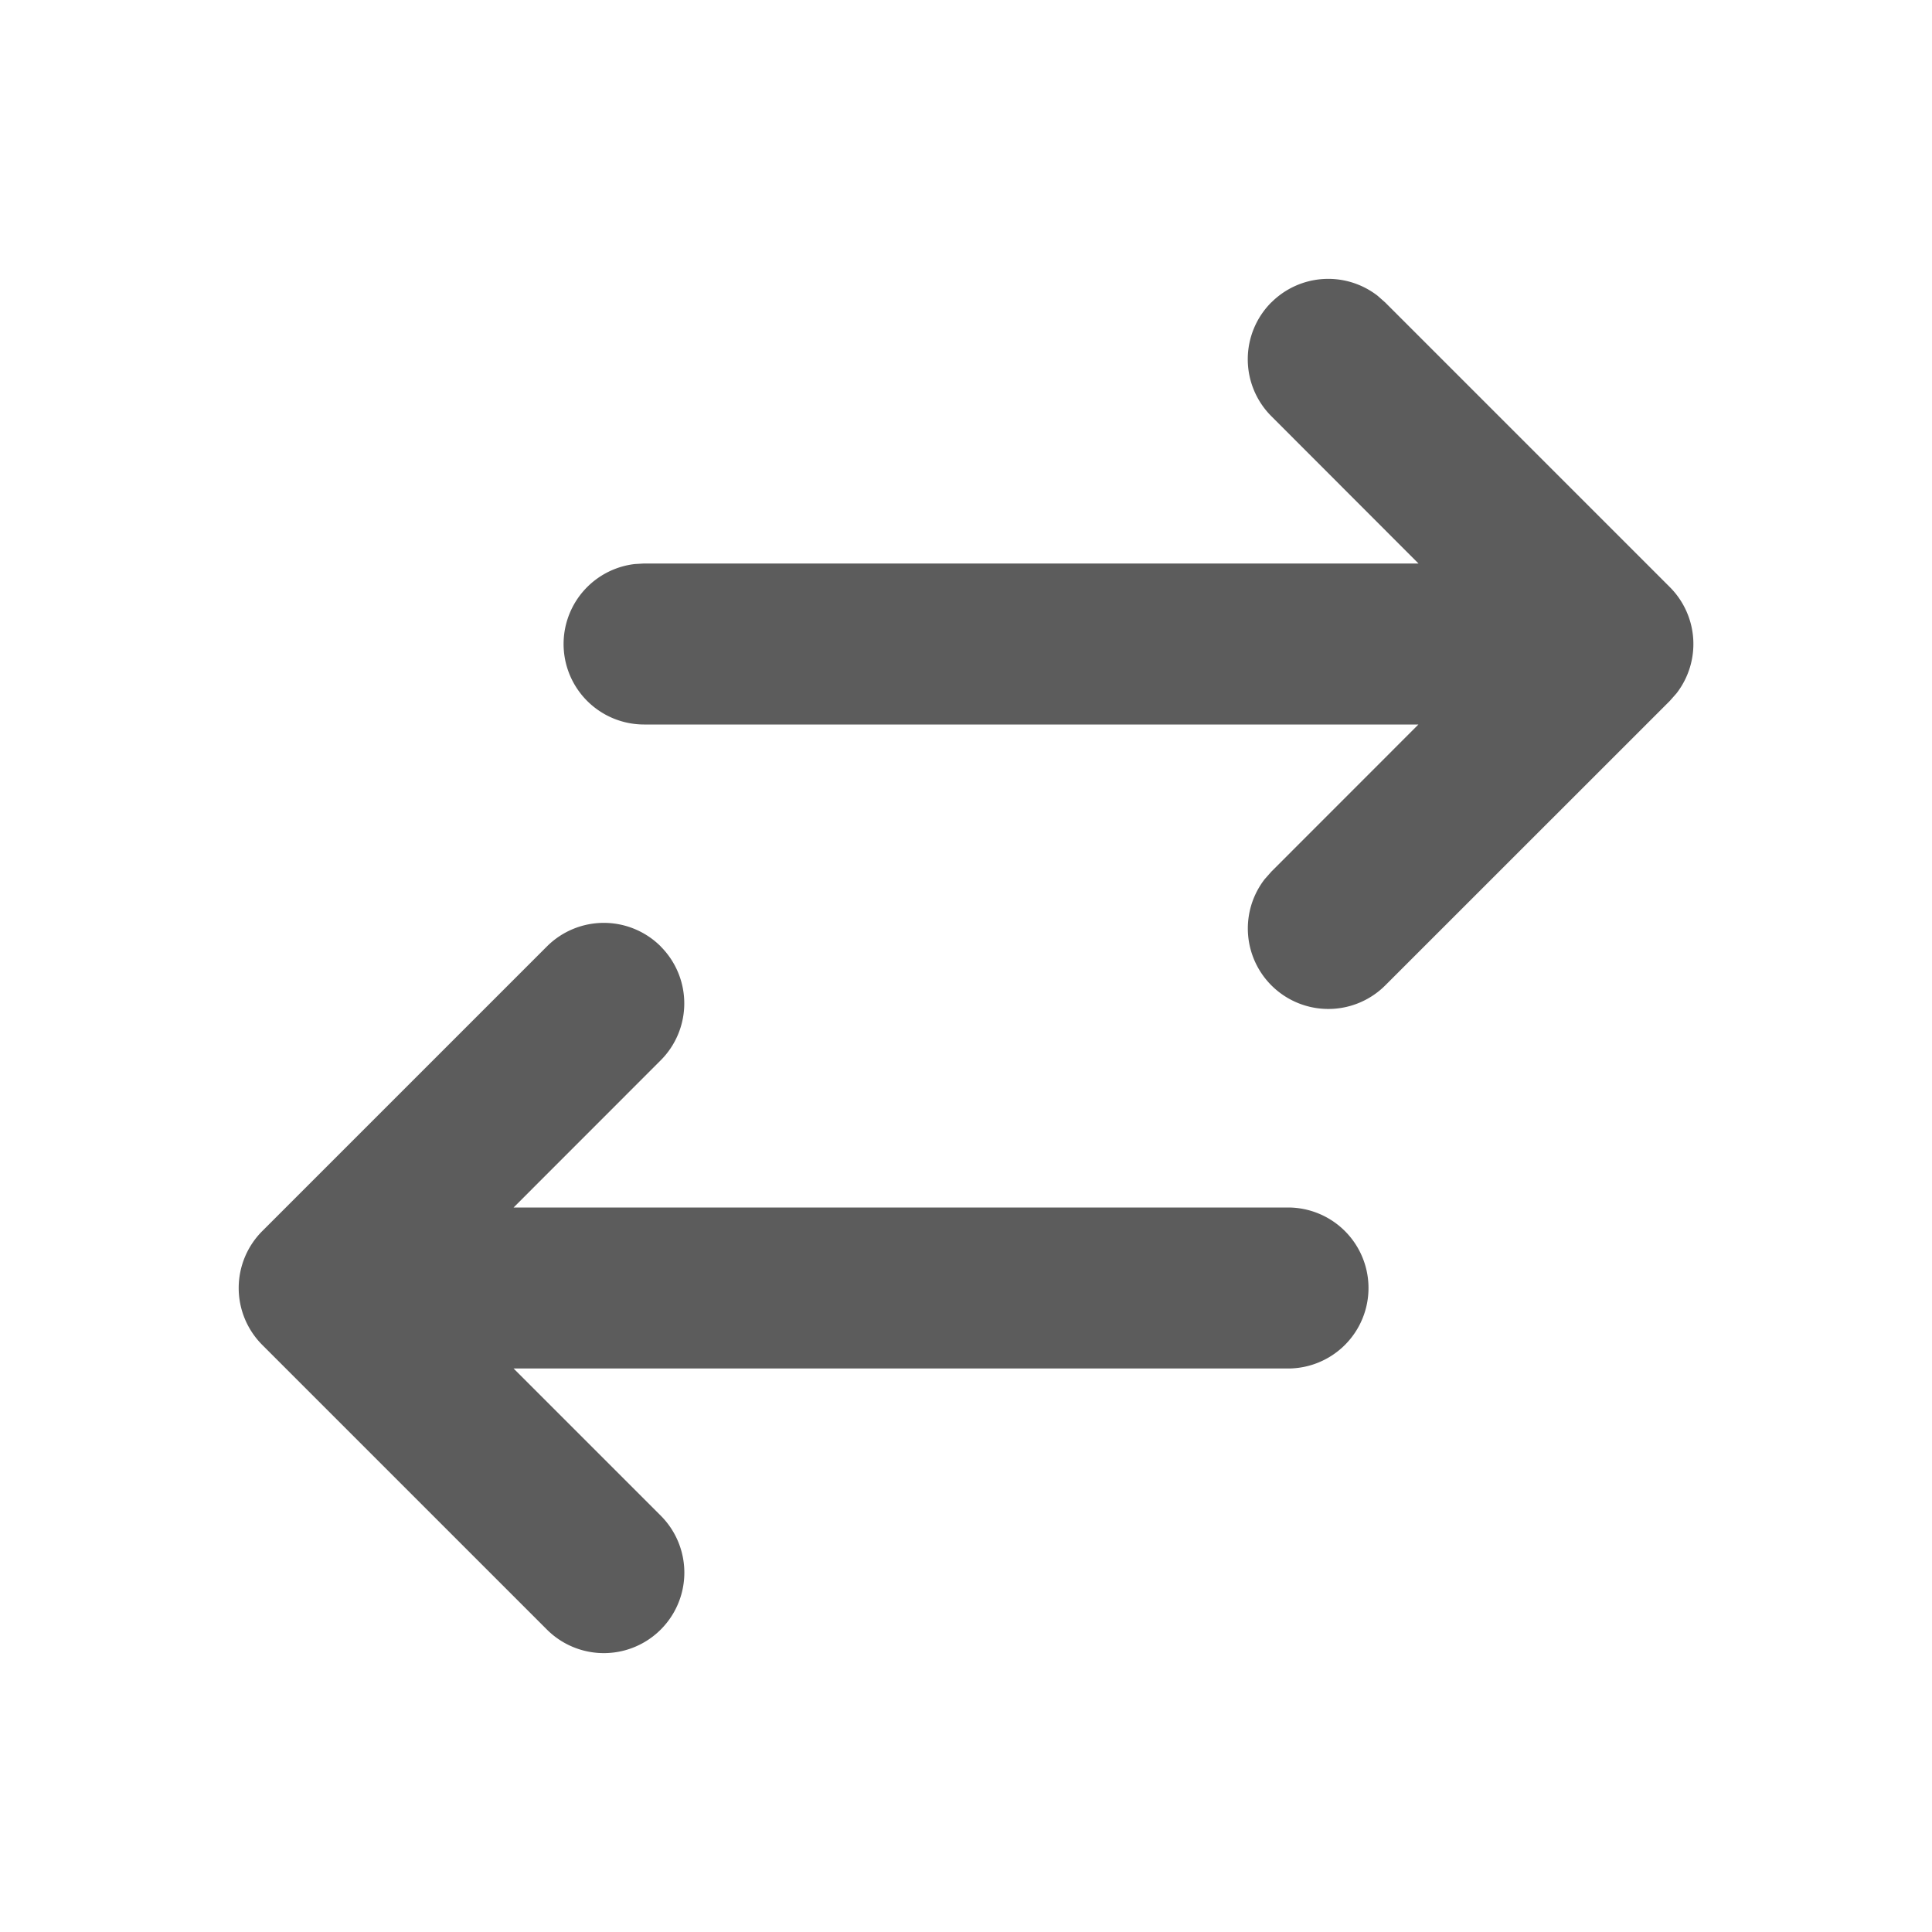 <svg xmlns='http://www.w3.org/2000/svg' width='24' height='24' viewBox='0 0 24 24'>
<g fill='none' fill-rule='nonzero'>
<path d='M24 0v24H0V0h24ZM12.593 23.258l-.011.002-.071.035-.02.004-.014-.004-.071-.035c-.01-.004-.019-.001-.024.005l-.004.01-.017.428.005.02.01.013.104.074.015.004.012-.004.104-.074.012-.016.004-.017-.017-.427c-.002-.01-.009-.017-.017-.018Zm.265-.113-.013.002-.185.093-.01.01-.003.011.018.43.005.012.008.007.201.093c.012.004.023 0 .029-.008l.004-.014-.034-.614c-.003-.012-.01-.02-.02-.022Zm-.715.002a.023.023 0 0 0-.027.006l-.006.014-.034.614c0 .012.007.02.017.024l.015-.002.201-.093.01-.008.004-.011.017-.43-.003-.012-.01-.01-.184-.092Z'/>
<path fill='#5c5c5c' d='M8.207 11.757a1 1 0 0 1 0 1.415L6.38 15H16a1 1 0 1 1 0 2H6.38l1.828 1.828a1 1 0 1 1-1.414 1.415l-3.536-3.536a1 1 0 0 1 0-1.414l3.536-3.536a1 1 0 0 1 1.414 0Zm7.586-8a1 1 0 0 1 1.32-.083l.094.083 3.536 3.536a1 1 0 0 1 .083 1.32l-.083.094-3.536 3.535a1 1 0 0 1-1.497-1.32l.083-.094L17.62 9H8a1 1 0 0 1-.117-1.993L8 7h9.621L15.793 5.17a1 1 0 0 1 0-1.414Z'/>
</g>

</svg>